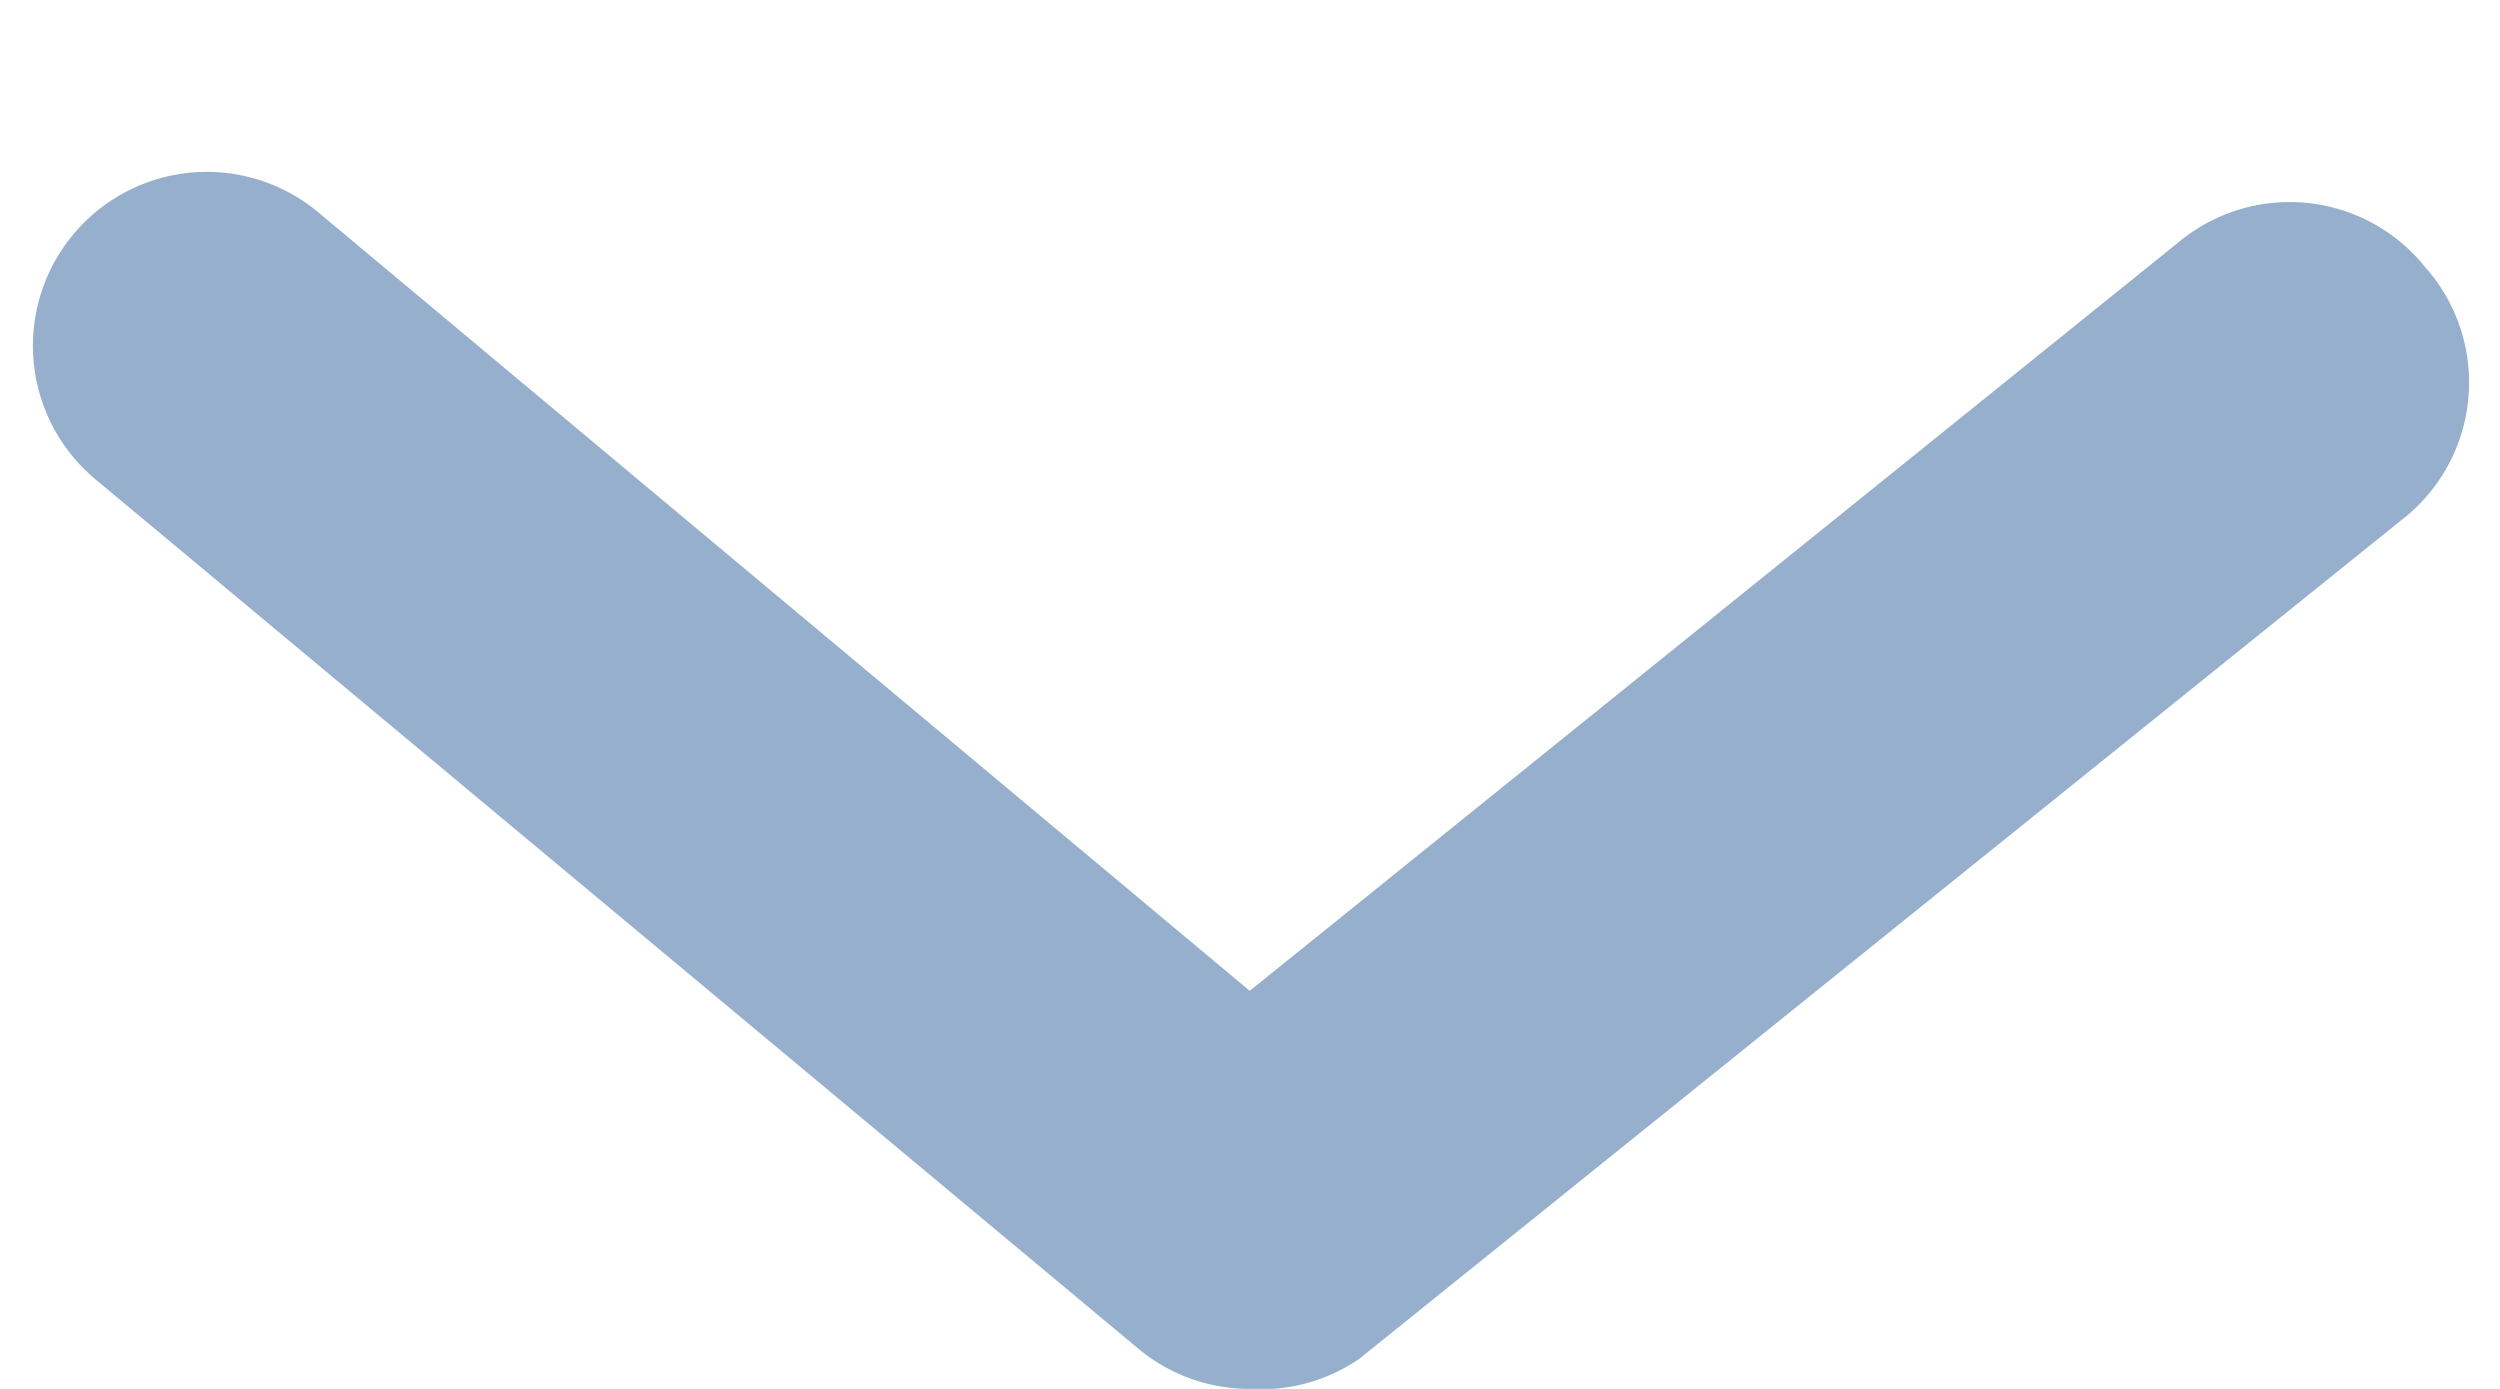 <svg width="9" height="5" fill="none" xmlns="http://www.w3.org/2000/svg"><path d="M4.499 5a.625.625 0 01-.4-.144L.349 1.73a.626.626 0 11.8-.963l3.35 2.8 3.35-2.7a.625.625 0 01.881.094.625.625 0 01-.087.913l-3.75 3.018A.625.625 0 014.499 5z" fill="#0D4689" fill-opacity=".43"/></svg>